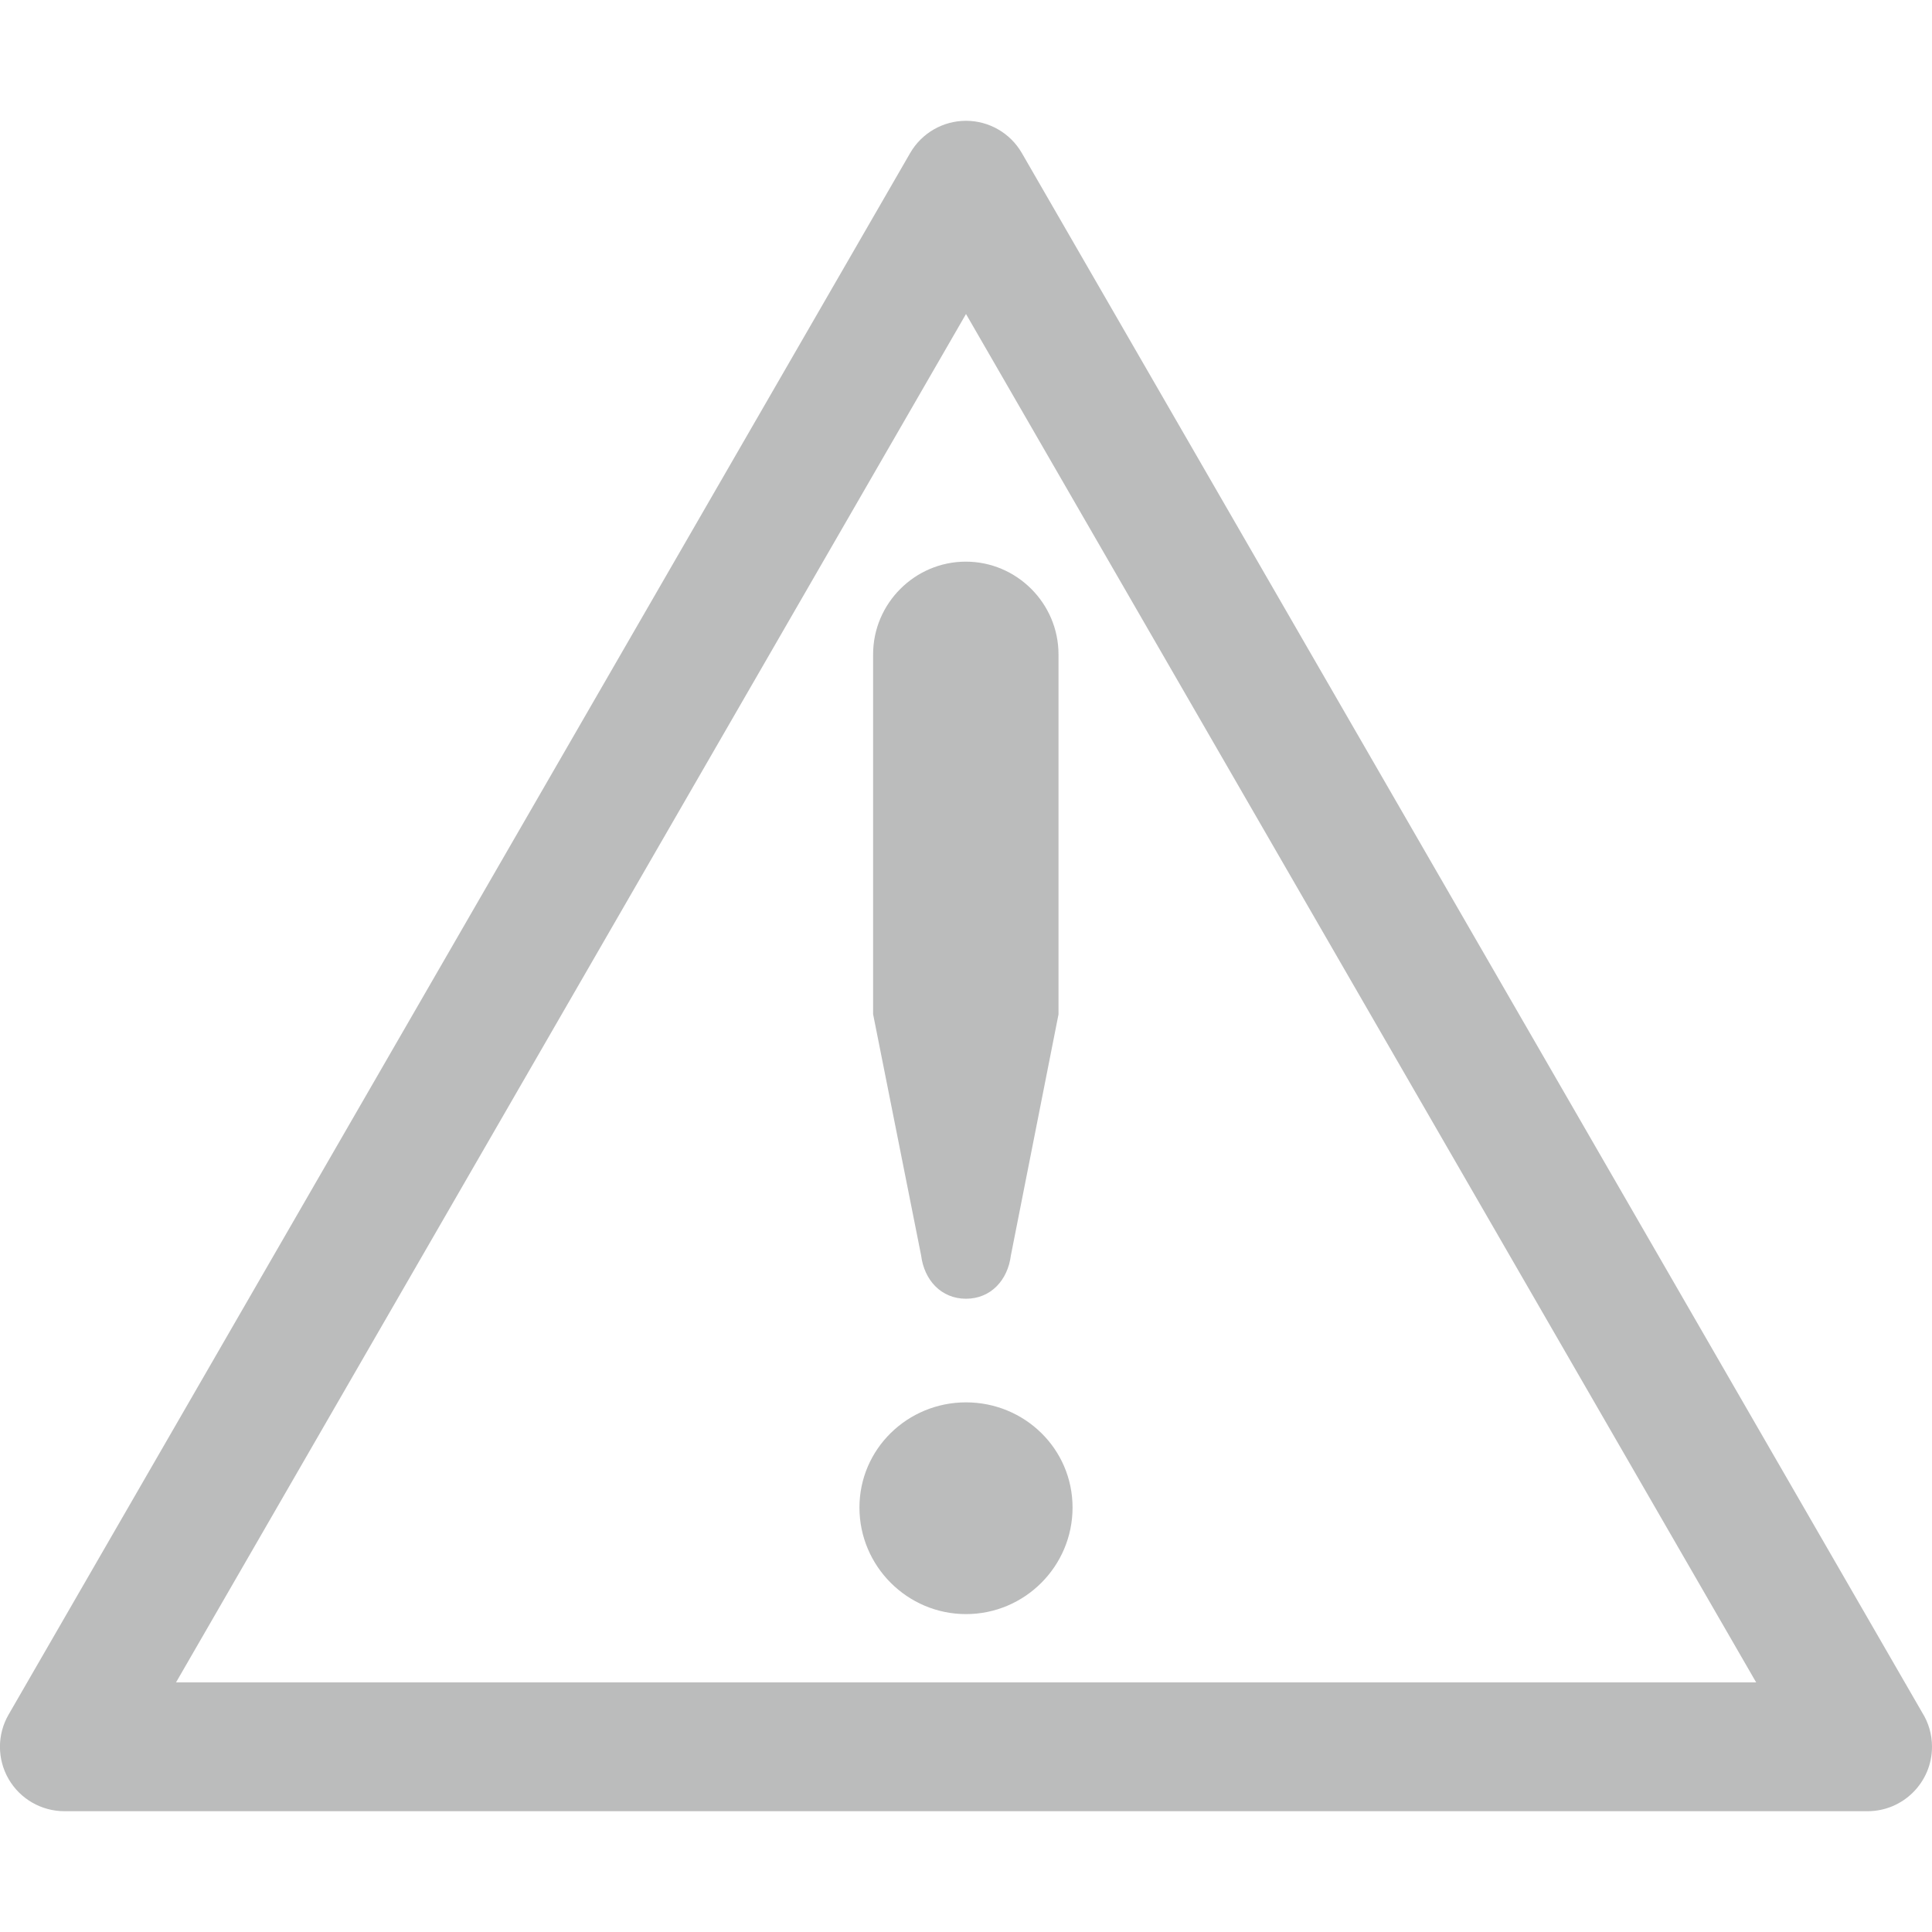 <?xml version="1.0" encoding="utf-8"?>
<!-- Generator: Adobe Illustrator 17.1.0, SVG Export Plug-In . SVG Version: 6.00 Build 0)  -->
<!DOCTYPE svg PUBLIC "-//W3C//DTD SVG 1.1//EN" "http://www.w3.org/Graphics/SVG/1.1/DTD/svg11.dtd">
<svg version="1.1" id="Layer_1" xmlns="http://www.w3.org/2000/svg" xmlns:xlink="http://www.w3.org/1999/xlink" x="0px" y="0px"
	 width="990px" height="990px" viewBox="0 0 990 990" enable-background="new 0 0 990 990" xml:space="preserve">
<g>
	<g>
		<path fill="#BBBCBC" d="M957,928.1C957,928.1,957,928.1,957,928.1H33c-11.8,0-22.7-6.3-28.6-16.5c-5.9-10.2-5.9-22.8,0-33
			l462-800.2c5.9-10.2,16.8-16.5,28.6-16.5s22.7,6.3,28.6,16.5L985,877.6c3.2,5.1,5,11.1,5,17.5C990,913.3,975.2,928.1,957,928.1z
			 M90.2,862.1h809.7L495,160.9L90.2,862.1z"/>
	</g>
	<g>
		<g>
			<path fill="#BBBCBC" d="M495,827.1c-30.1,0-54.6-24.6-54.6-54.6s24.6-53.9,54.6-53.9s54.6,23.8,54.6,53.9S525.1,827.1,495,827.1z
				 M518,643.3c-1.6,12.7-10.3,22.2-23,22.2s-21.4-9.5-23-22.2l-24.6-123.6V335.3c0-26.1,21.4-47.5,47.5-47.5s47.5,21.4,47.5,47.5
				v184.5L518,643.3z"/>
		</g>
	</g>
</g>
</svg>
